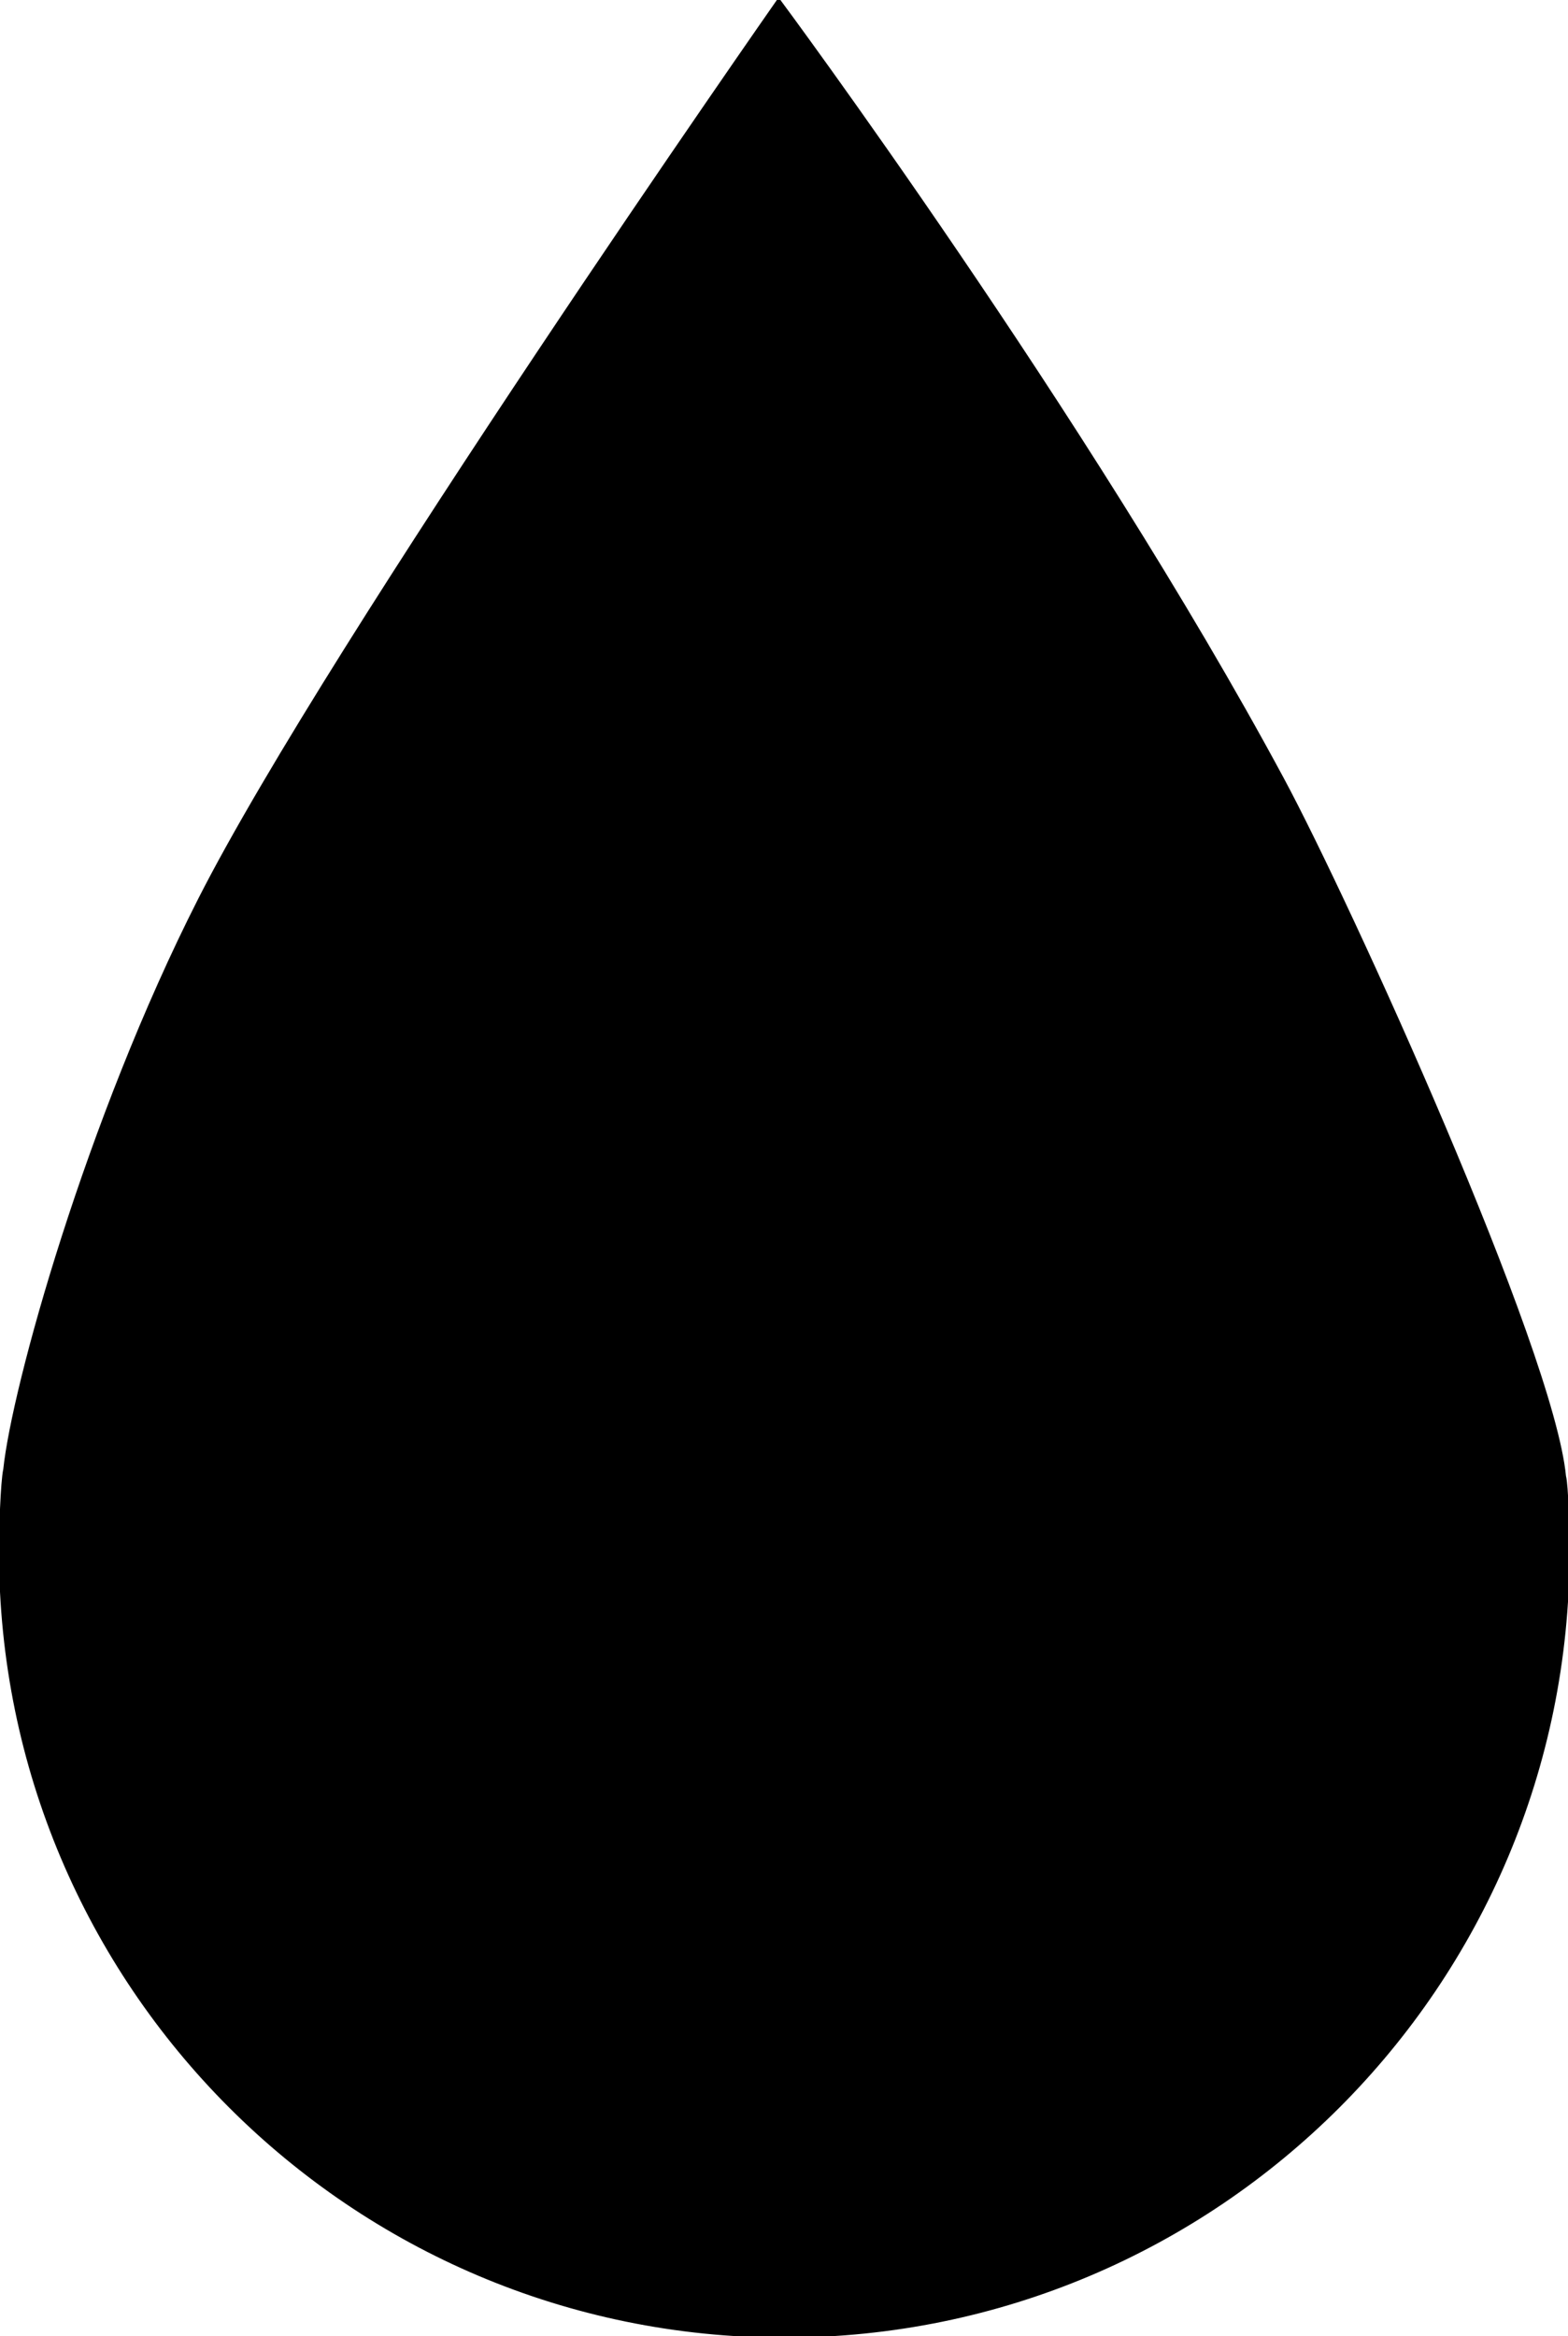 <svg xmlns="http://www.w3.org/2000/svg" viewBox="0 0 370 551" version="1.1" xml:space="preserve" x="0px" y="0px" width="370px" height="551px" background-color="#ffffff"><path d="M0.263 366.018C0.263 468.12 83.001 550.887 185.067 550.887 287.133 550.887 369.871 468.12 369.871 366.018 369.871 361.094 369.597 350.303 369.033 348.263 366.206 318.571 318.259 213.064 302.508 183.81 256.228 97.851 183.737 0.271 183.737 0.271 183.737 0.271 78.303 151.07 47.239 212.183 20.649 264.496 3.277 327.379 1.273 346.574 0.6 349.679 0.263 361.095 0.263 366.018Z" stroke="#000000" stroke-width="1" fill="#000000"/></svg>